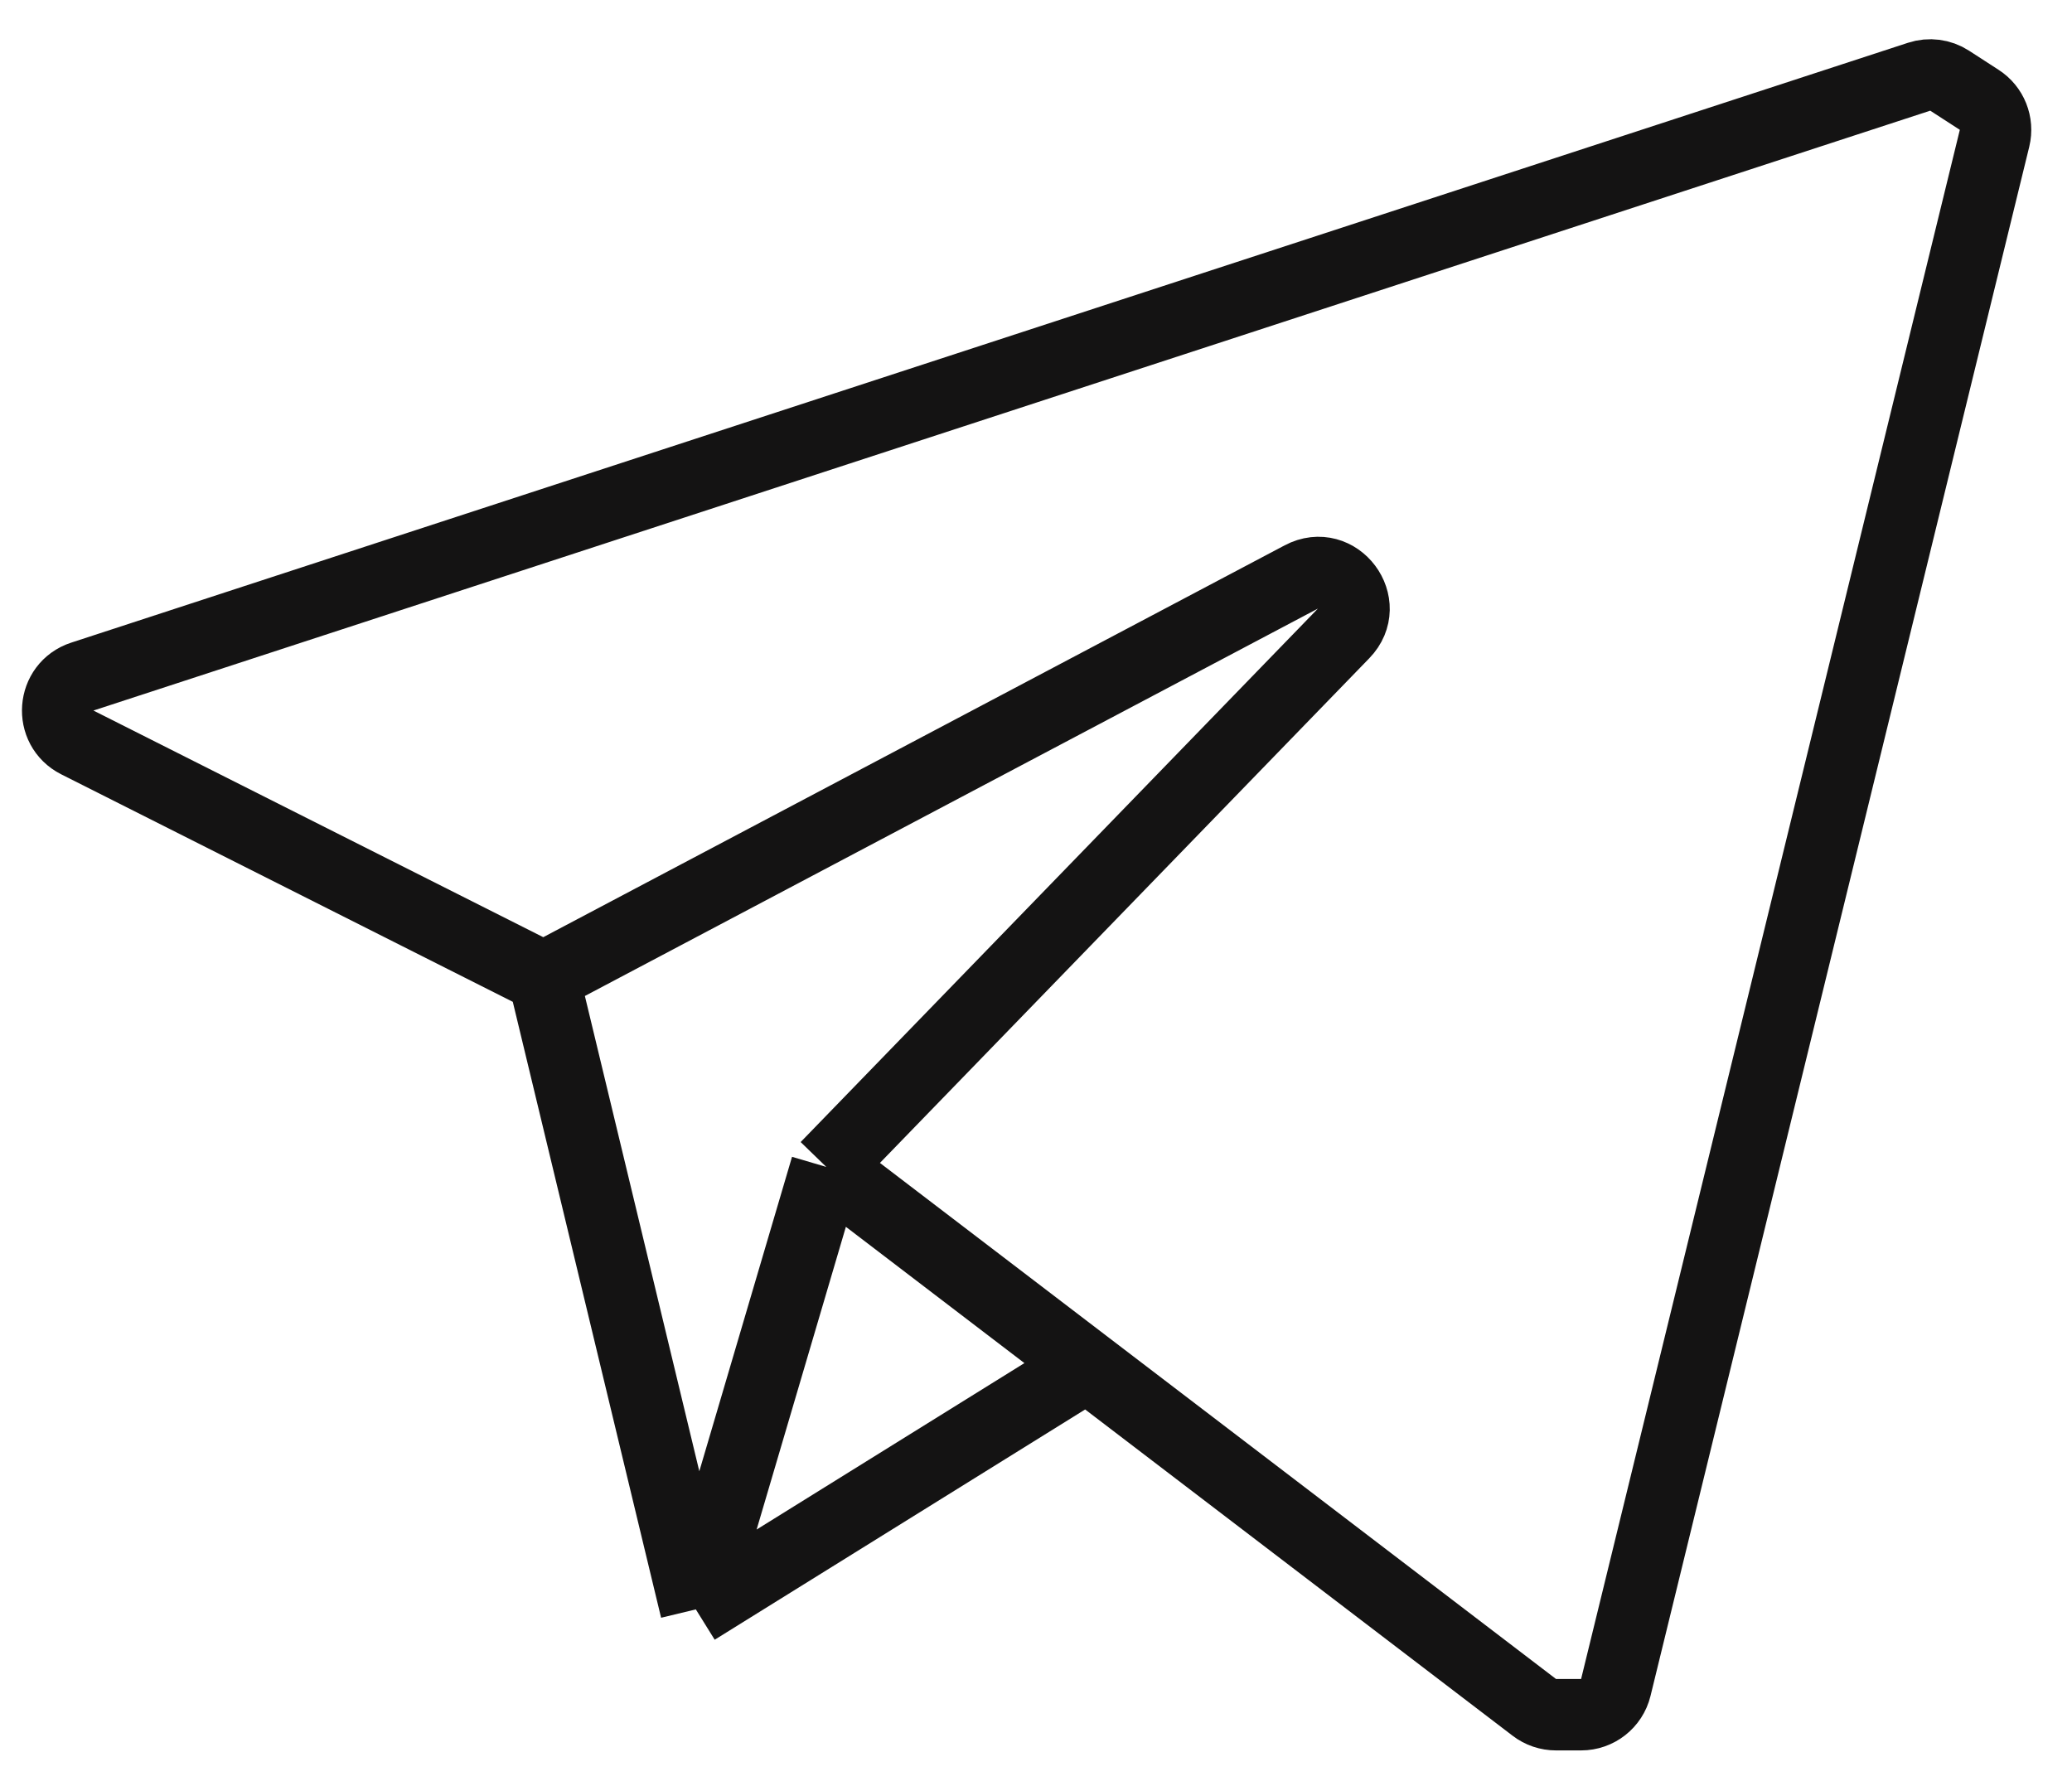 <svg width="29" height="25" viewBox="0 0 29 25" fill="none" xmlns="http://www.w3.org/2000/svg">
<path d="M11.565 16.333L18.806 8.865C19.202 8.457 18.717 7.809 18.214 8.075L7.609 13.68M11.565 16.333L15.217 19.121M11.565 16.333L9.739 22.526M7.609 13.68L9.739 22.526M7.609 13.68L1.083 10.392C0.684 10.191 0.728 9.608 1.152 9.47L26.86 1.074C27.004 1.027 27.16 1.047 27.287 1.129L27.701 1.397C27.88 1.512 27.966 1.728 27.916 1.935L22.615 23.619C22.56 23.843 22.36 24 22.129 24H21.778C21.668 24 21.561 23.964 21.474 23.897L15.217 19.121M9.739 22.526L15.217 19.121" stroke="#141313"/>
</svg>
